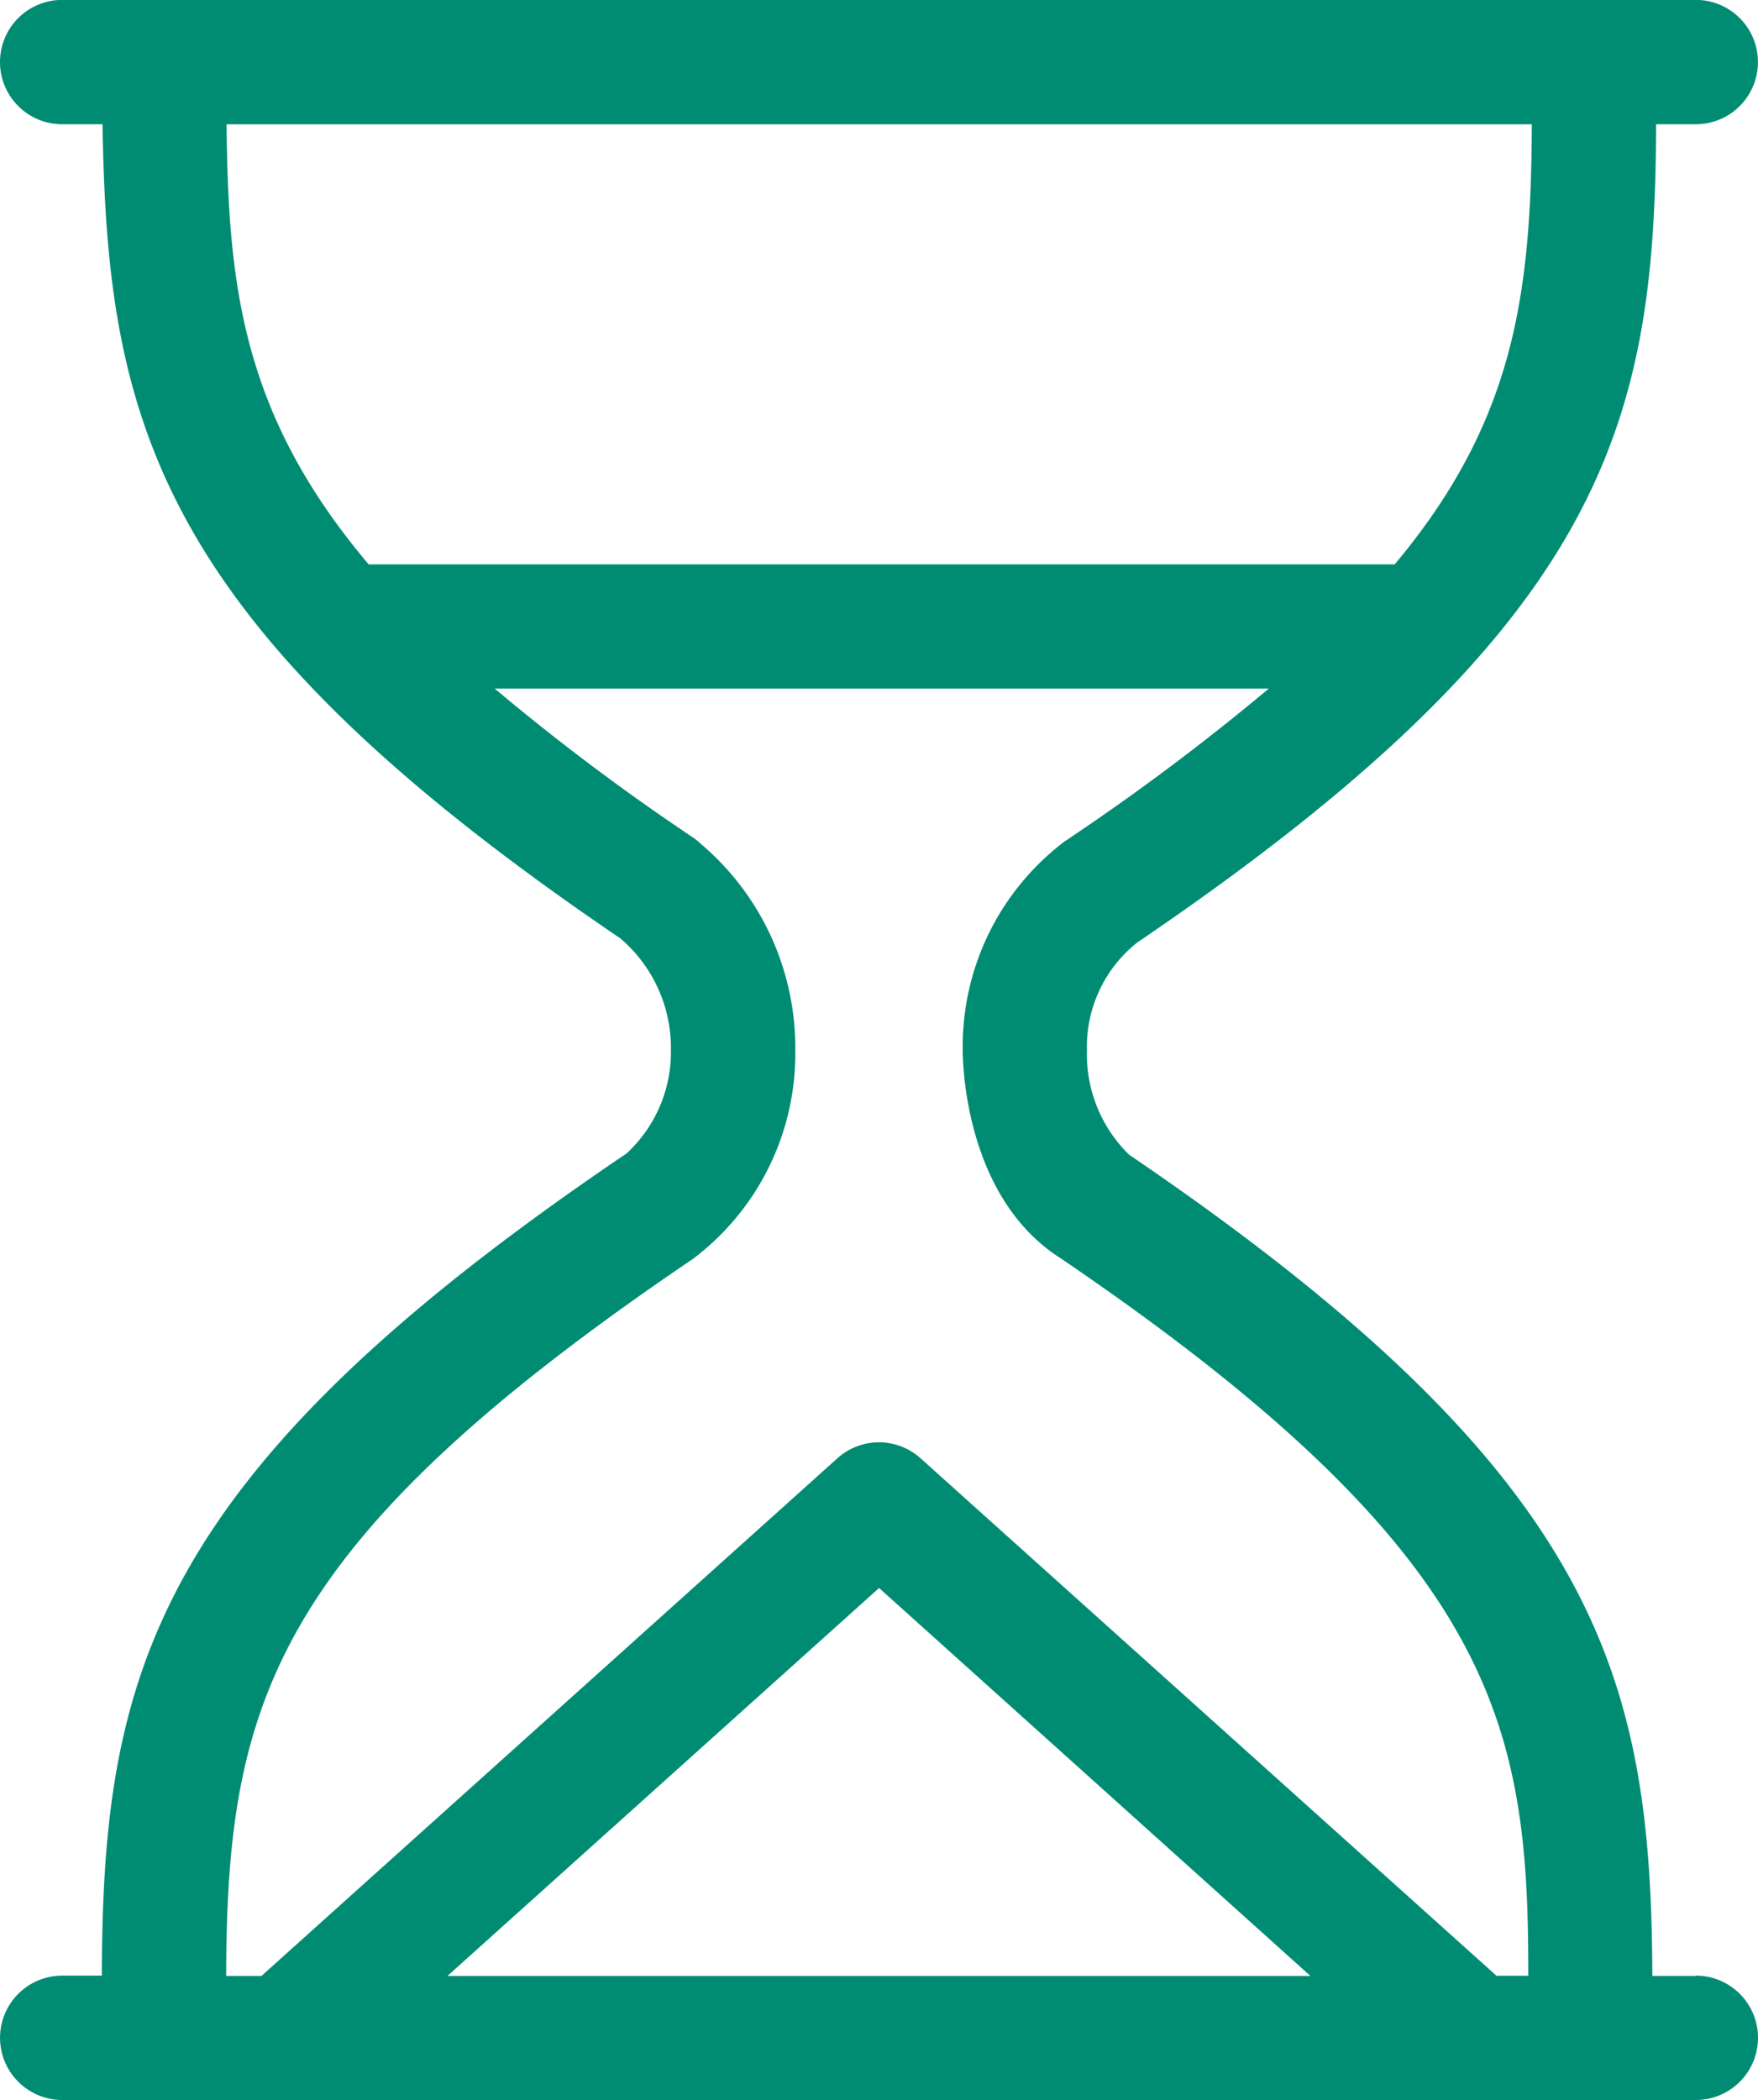 <svg xmlns="http://www.w3.org/2000/svg" width="32.177" height="38.437" viewBox="0 0 32.177 38.437">
  <path id="Path_69" data-name="Path 69" d="M34.57,52.387H18.775l7.9-7.1ZM23.248,39.279a4.7,4.7,0,0,0,1.893-3.835,4.89,4.89,0,0,0-1.747-3.791,1.01,1.01,0,0,0-.123-.1,41.239,41.239,0,0,1-3.631-2.726H33.808a42.848,42.848,0,0,1-3.733,2.794,1.229,1.229,0,0,0-.114.089,4.7,4.7,0,0,0-1.755,3.73c0,.274.051,2.714,1.8,3.818,8,5.438,8.56,8.545,8.551,13.125h-.582L27.434,42.913a1.137,1.137,0,0,0-1.522,0L15.37,52.387h-.646c.016-4.958.807-7.88,8.524-13.109ZM38.622,18.5c-.01,3.131-.33,5.451-2.509,8.053H17.332c-2.31-2.735-2.571-5.086-2.6-8.053H38.621Zm3,33.886h-.794c-.023-5.474-.934-9.155-9.577-15.029a2.561,2.561,0,0,1-.771-1.914,2.429,2.429,0,0,1,.91-1.961l.007-.006c8.6-5.836,9.483-9.5,9.5-14.977h.726a1.138,1.138,0,0,0,0-2.276h-29.9a1.138,1.138,0,0,0,0,2.276h.739c.083,5.48,1.005,9.153,9.478,14.9a2.634,2.634,0,0,1,.925,2.034,2.526,2.526,0,0,1-.818,1.907l-.052.034c-8.647,5.855-9.53,9.525-9.546,15.007h-.725a1.138,1.138,0,1,0,0,2.276h29.9a1.138,1.138,0,1,0,0-2.276Z" transform="translate(-10.585 -16.225)" fill="#008c73" fill-rule="evenodd"/>
</svg>
